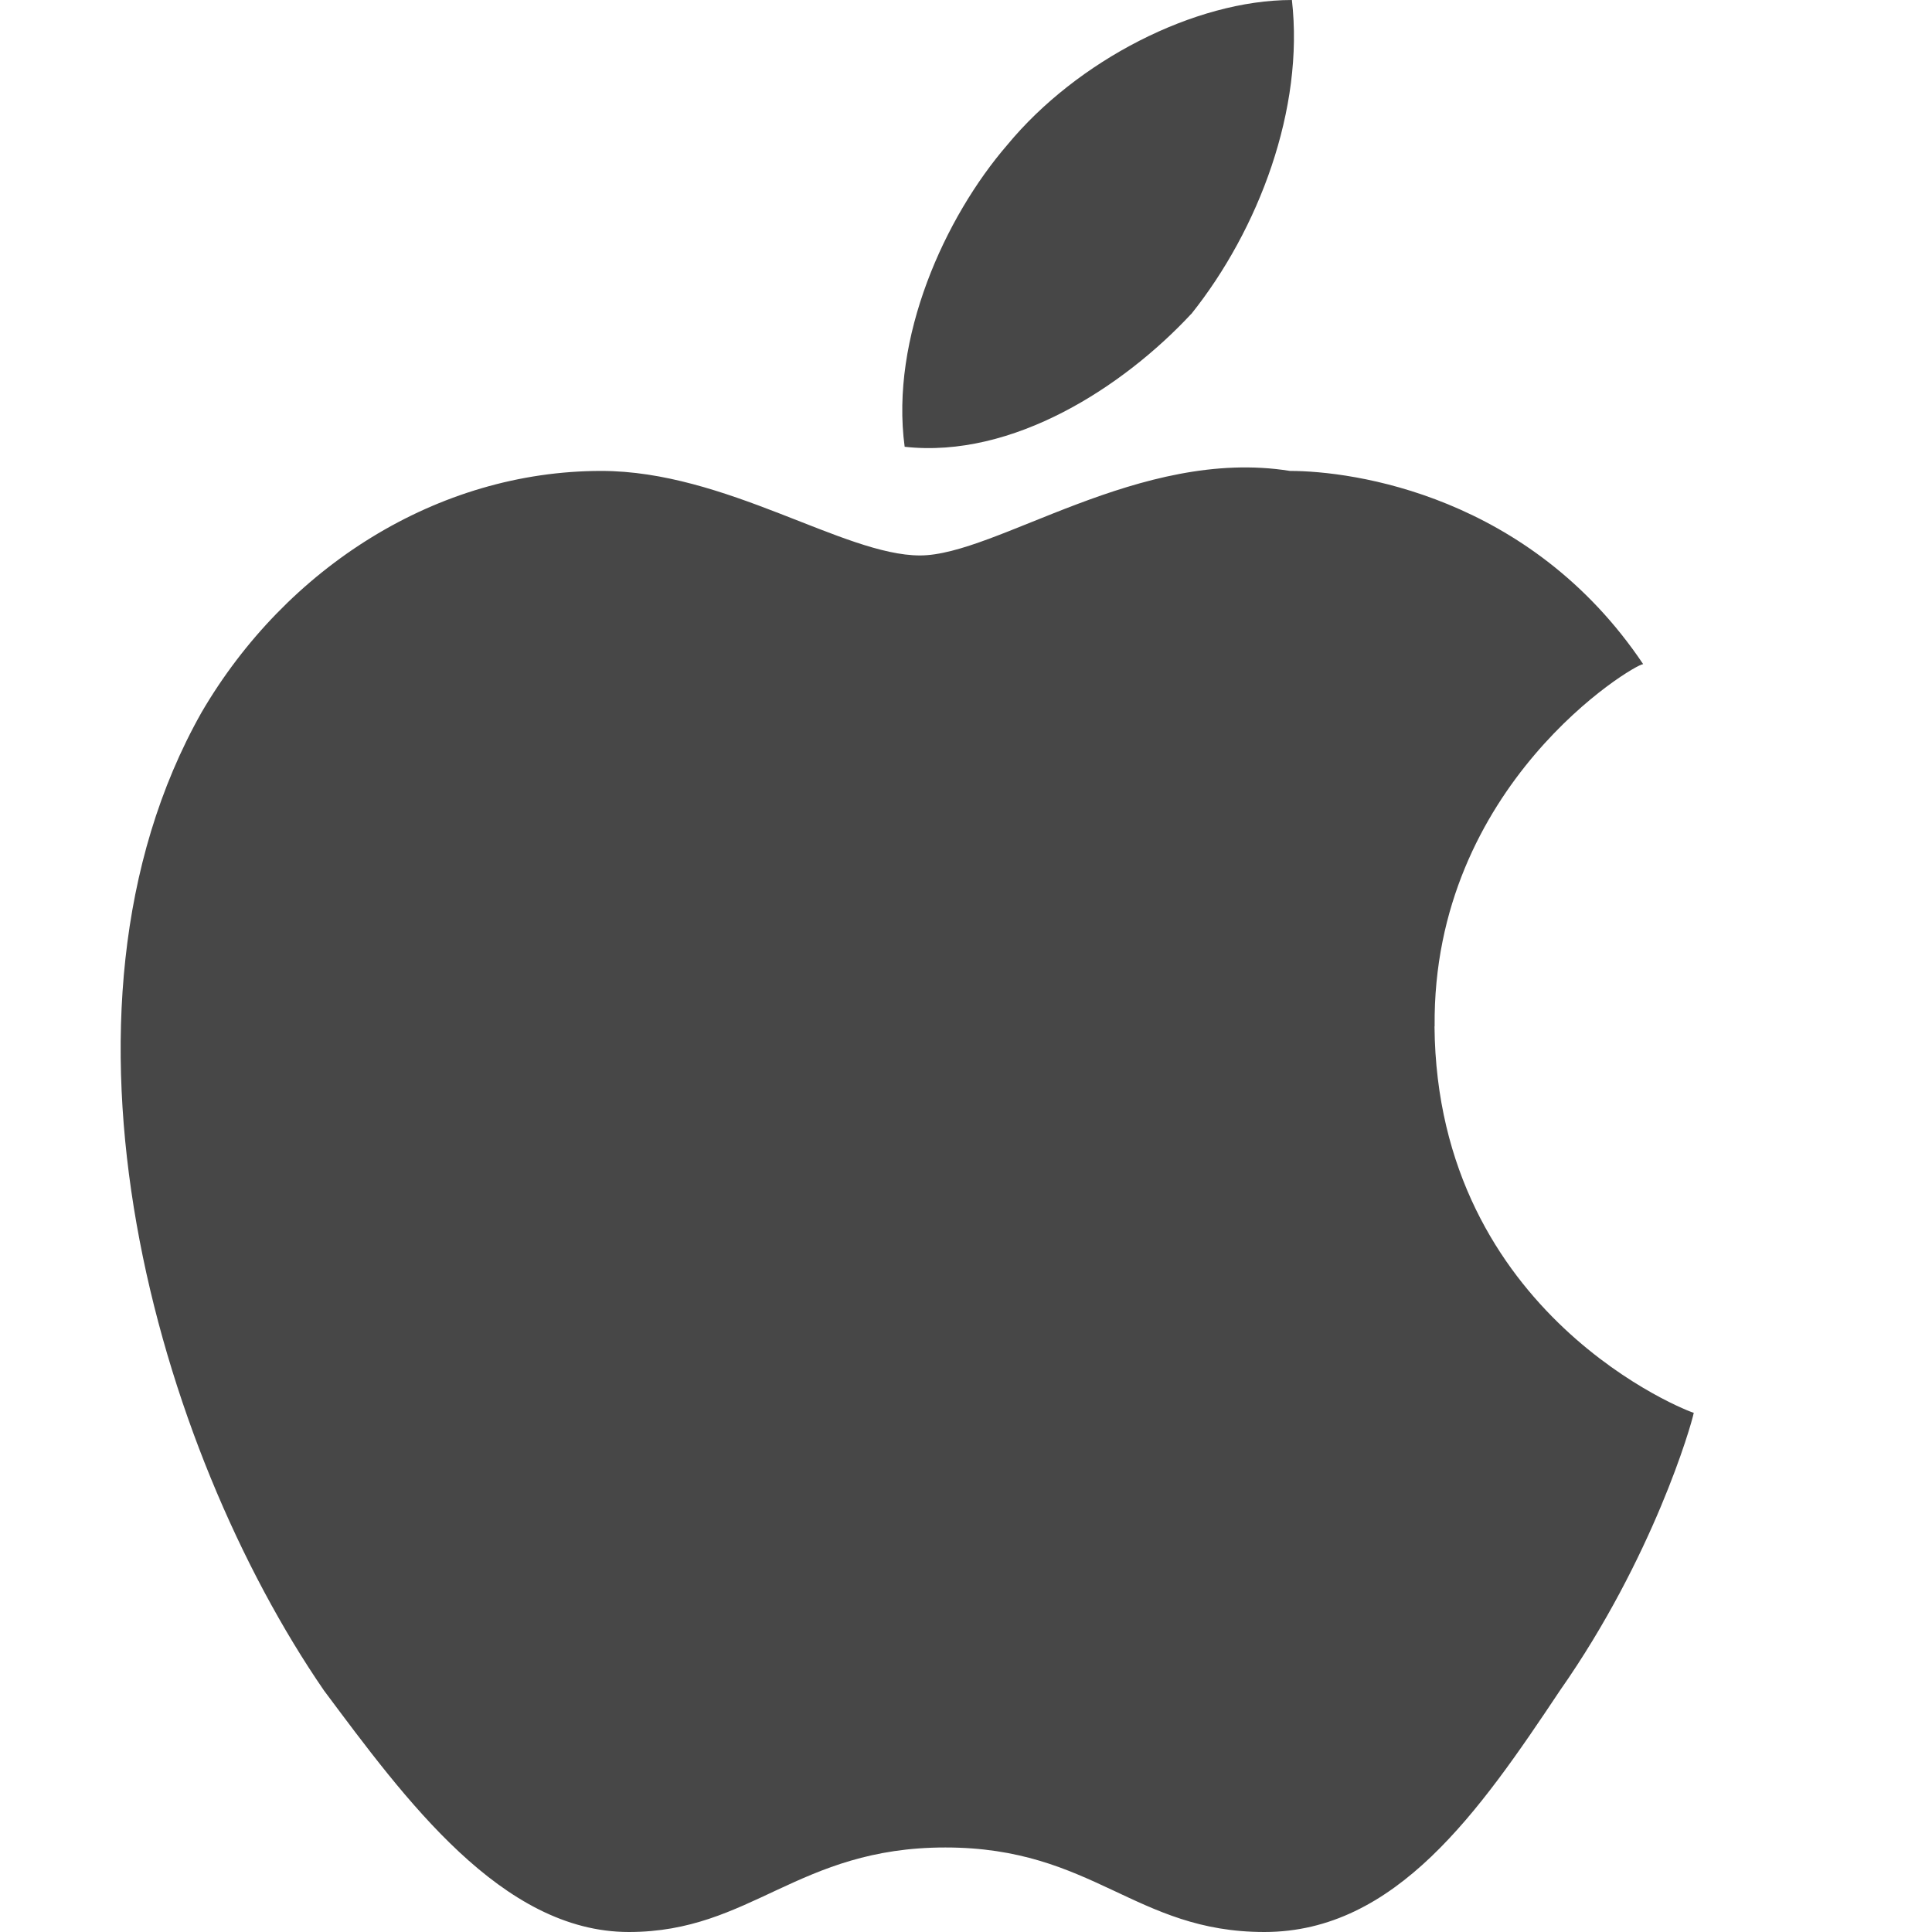 <svg height="16" width="16" xmlns="http://www.w3.org/2000/svg">
  <path d="m11.881 8.5c-.02-2 1.653-3 1.727-3-.94-1.4-2.404-1.6-2.925-1.6-1.246-.2-2.432.7-3.064.7-.631 0-1.607-.7-2.64-.7-1.358 0-2.61.8-3.31 2-1.411 2.5-.361 6.1 1.014 8.1.672.9 1.473 2 2.525 2 1.013 0 1.396-.7 2.621-.7s1.569.7 2.642.7c1.09 0 1.781-1 2.448-2 .771-1.1 1.089-2.2 1.108-2.3-.024 0-2.126-.8-2.147-3.2zm-2.015-5.9c.559-.7.936-1.7.833-2.6-.804 0-1.779.5-2.357 1.2-.518.6-.971 1.6-.85 2.5.898.1 1.815-.5 2.373-1.1z" fill="#474747"/>
</svg>
